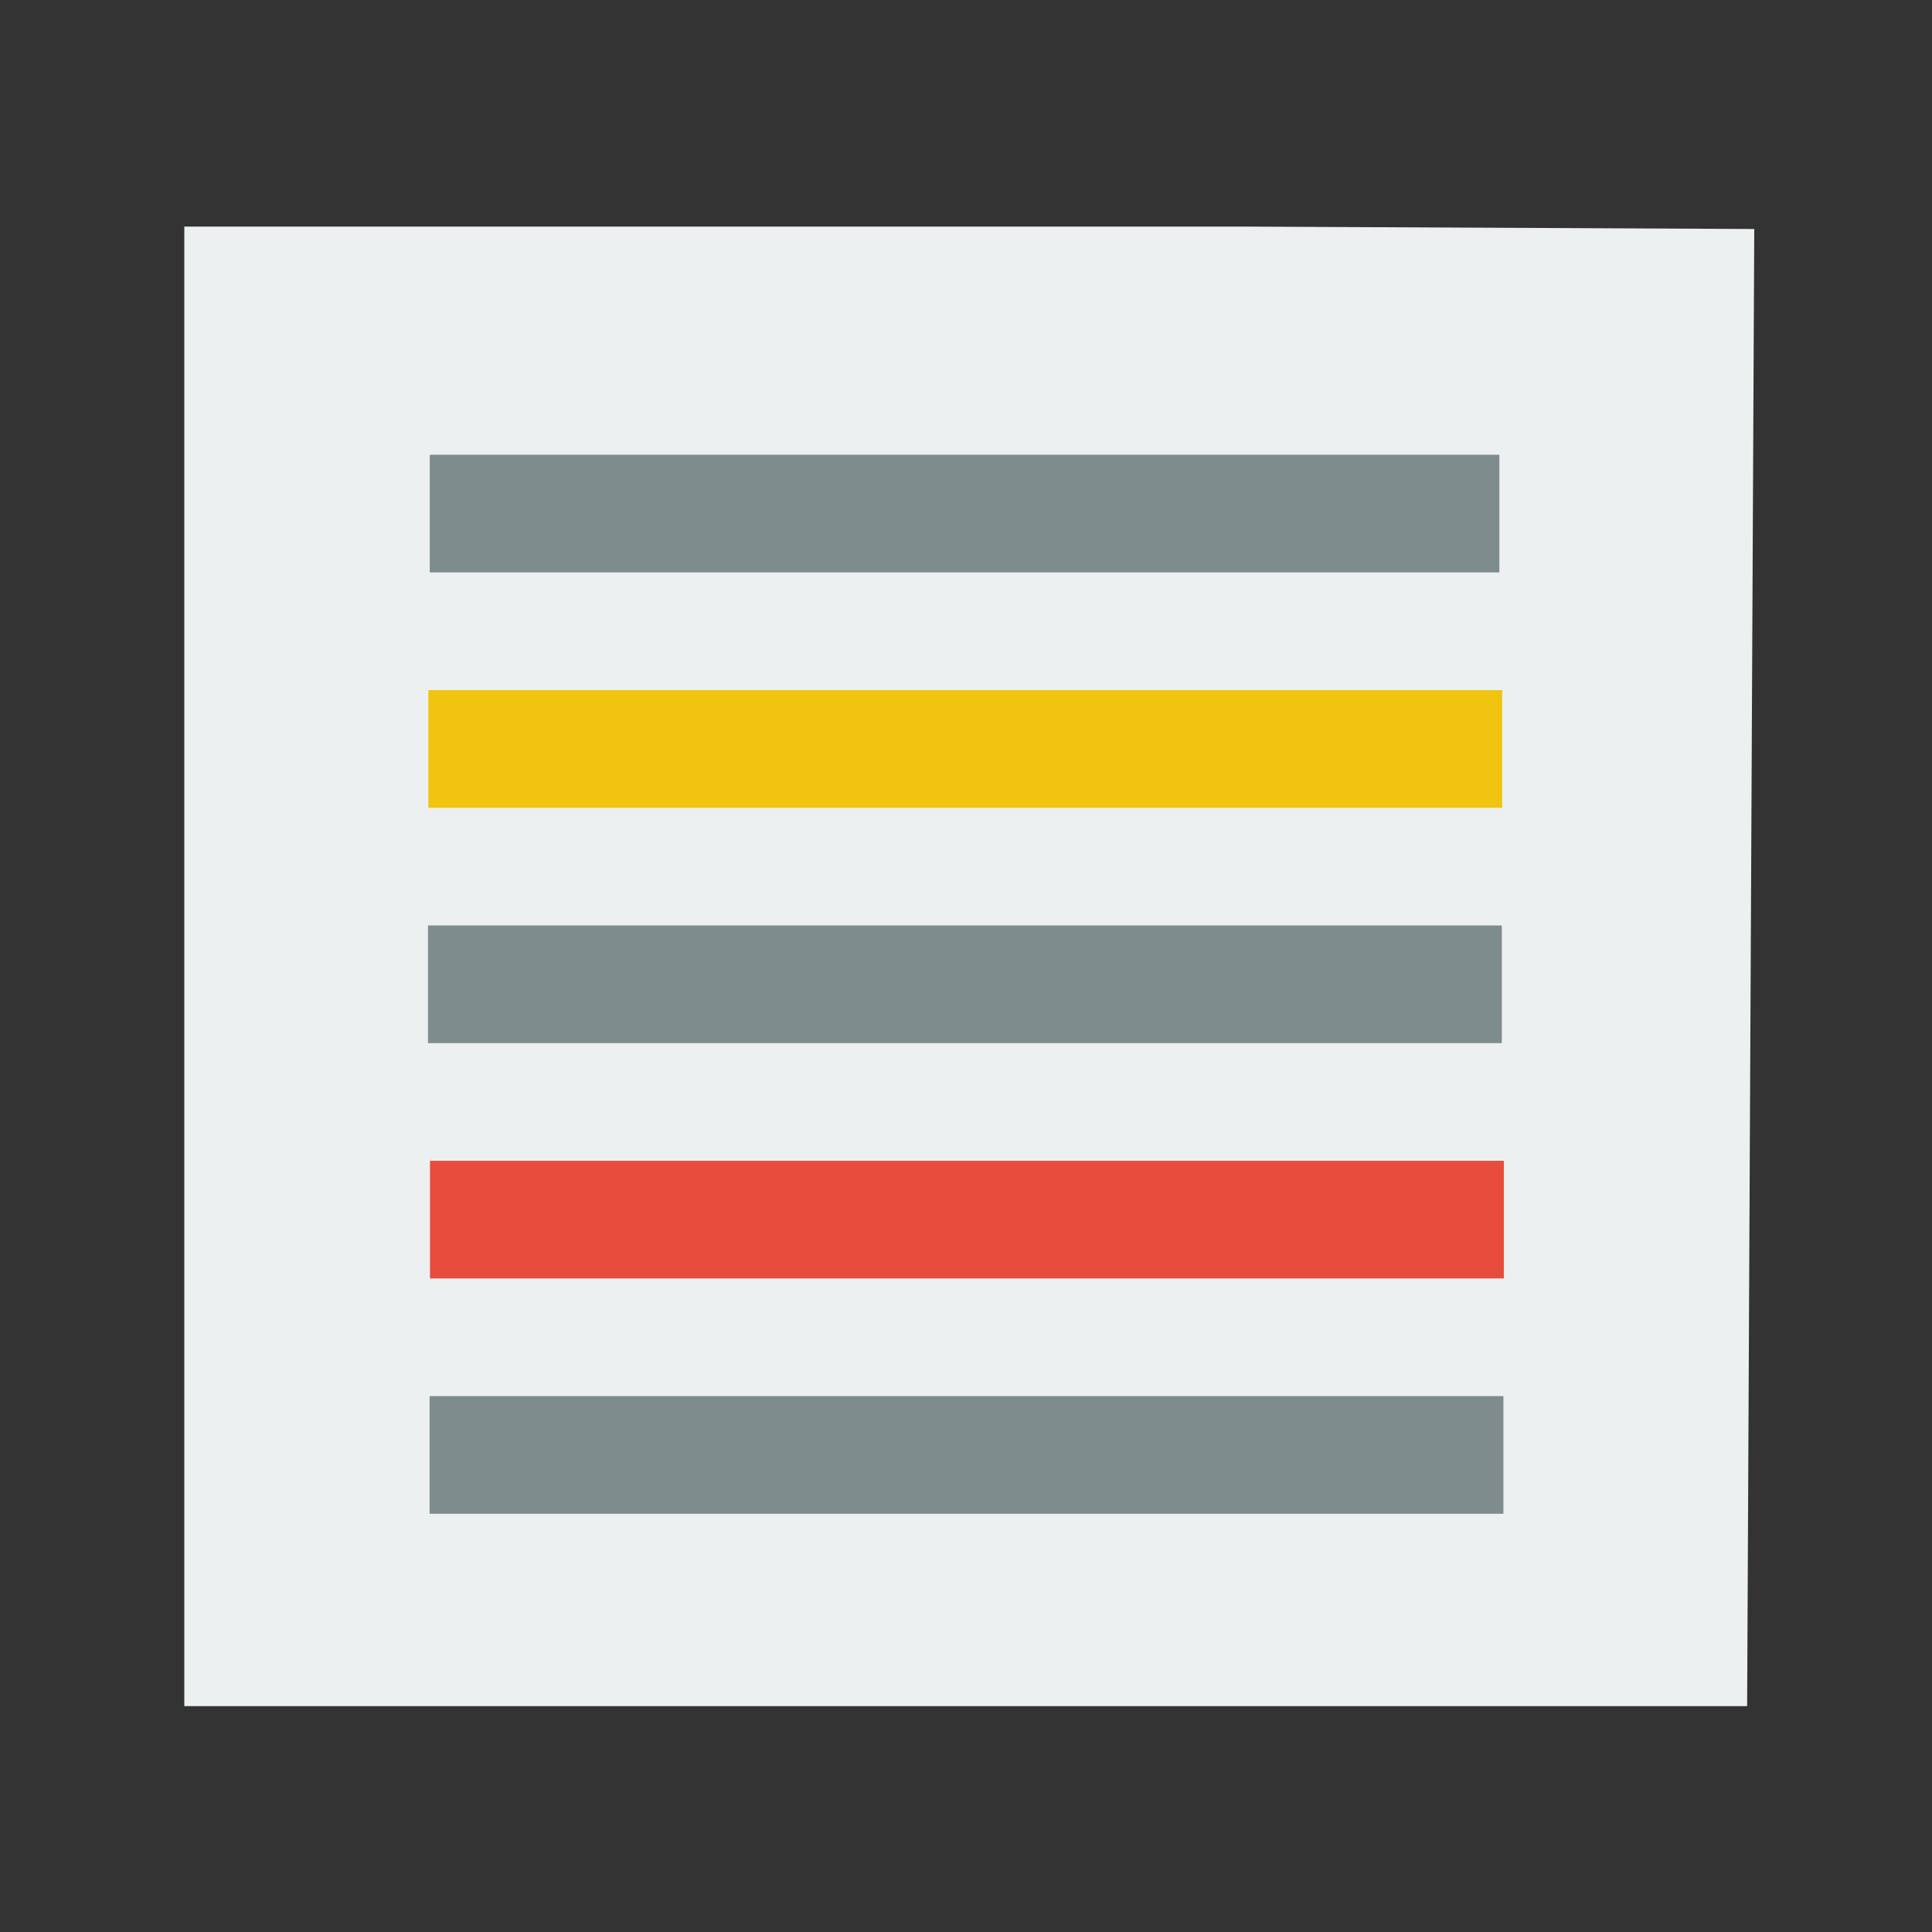 <svg width="48" version="1.1" xmlns="http://www.w3.org/2000/svg" height="48">
<rect width="100%" height="100%" fill="#333333" stroke="none"/>
<g id="layer1" transform="matrix(1.142,0,0,0.919,-3.415,1.953)">
<path style="fill:#ecf0f1" id="rect4090" d="M 0,0 0,40 34,40 34.155,0.066 23,0 z" transform="translate(7,4)"/>
<g style="stroke-miterlimit:2;stroke-width:0;stroke:#003bc3;fill-rule:evenodd;stroke-linecap:square">
<rect width="23.362" x="0" y="0" height="3.181" style="fill:#f1c40f" id="line2" transform="translate(12.309,16.532)"/>
<g style="fill:#7f8c8d">
<rect width="23.27" x="12.34" y="10.169" height="3.181" id="line"/>
<rect width="23.362" x="0" y="0" height="3.181" id="line21" transform="translate(12.301,22.894)"/>
</g>
<rect width="23.362" x="0" y="0" height="3.181" style="fill:#e74c3c" id="line22" transform="translate(12.345,29.256)"/>
<rect width="23.362" x="0" y="0" height="3.181" style="fill:#7f8c8d" id="line23" transform="translate(12.336,35.618)"/>
</g>
</g>
</svg>
